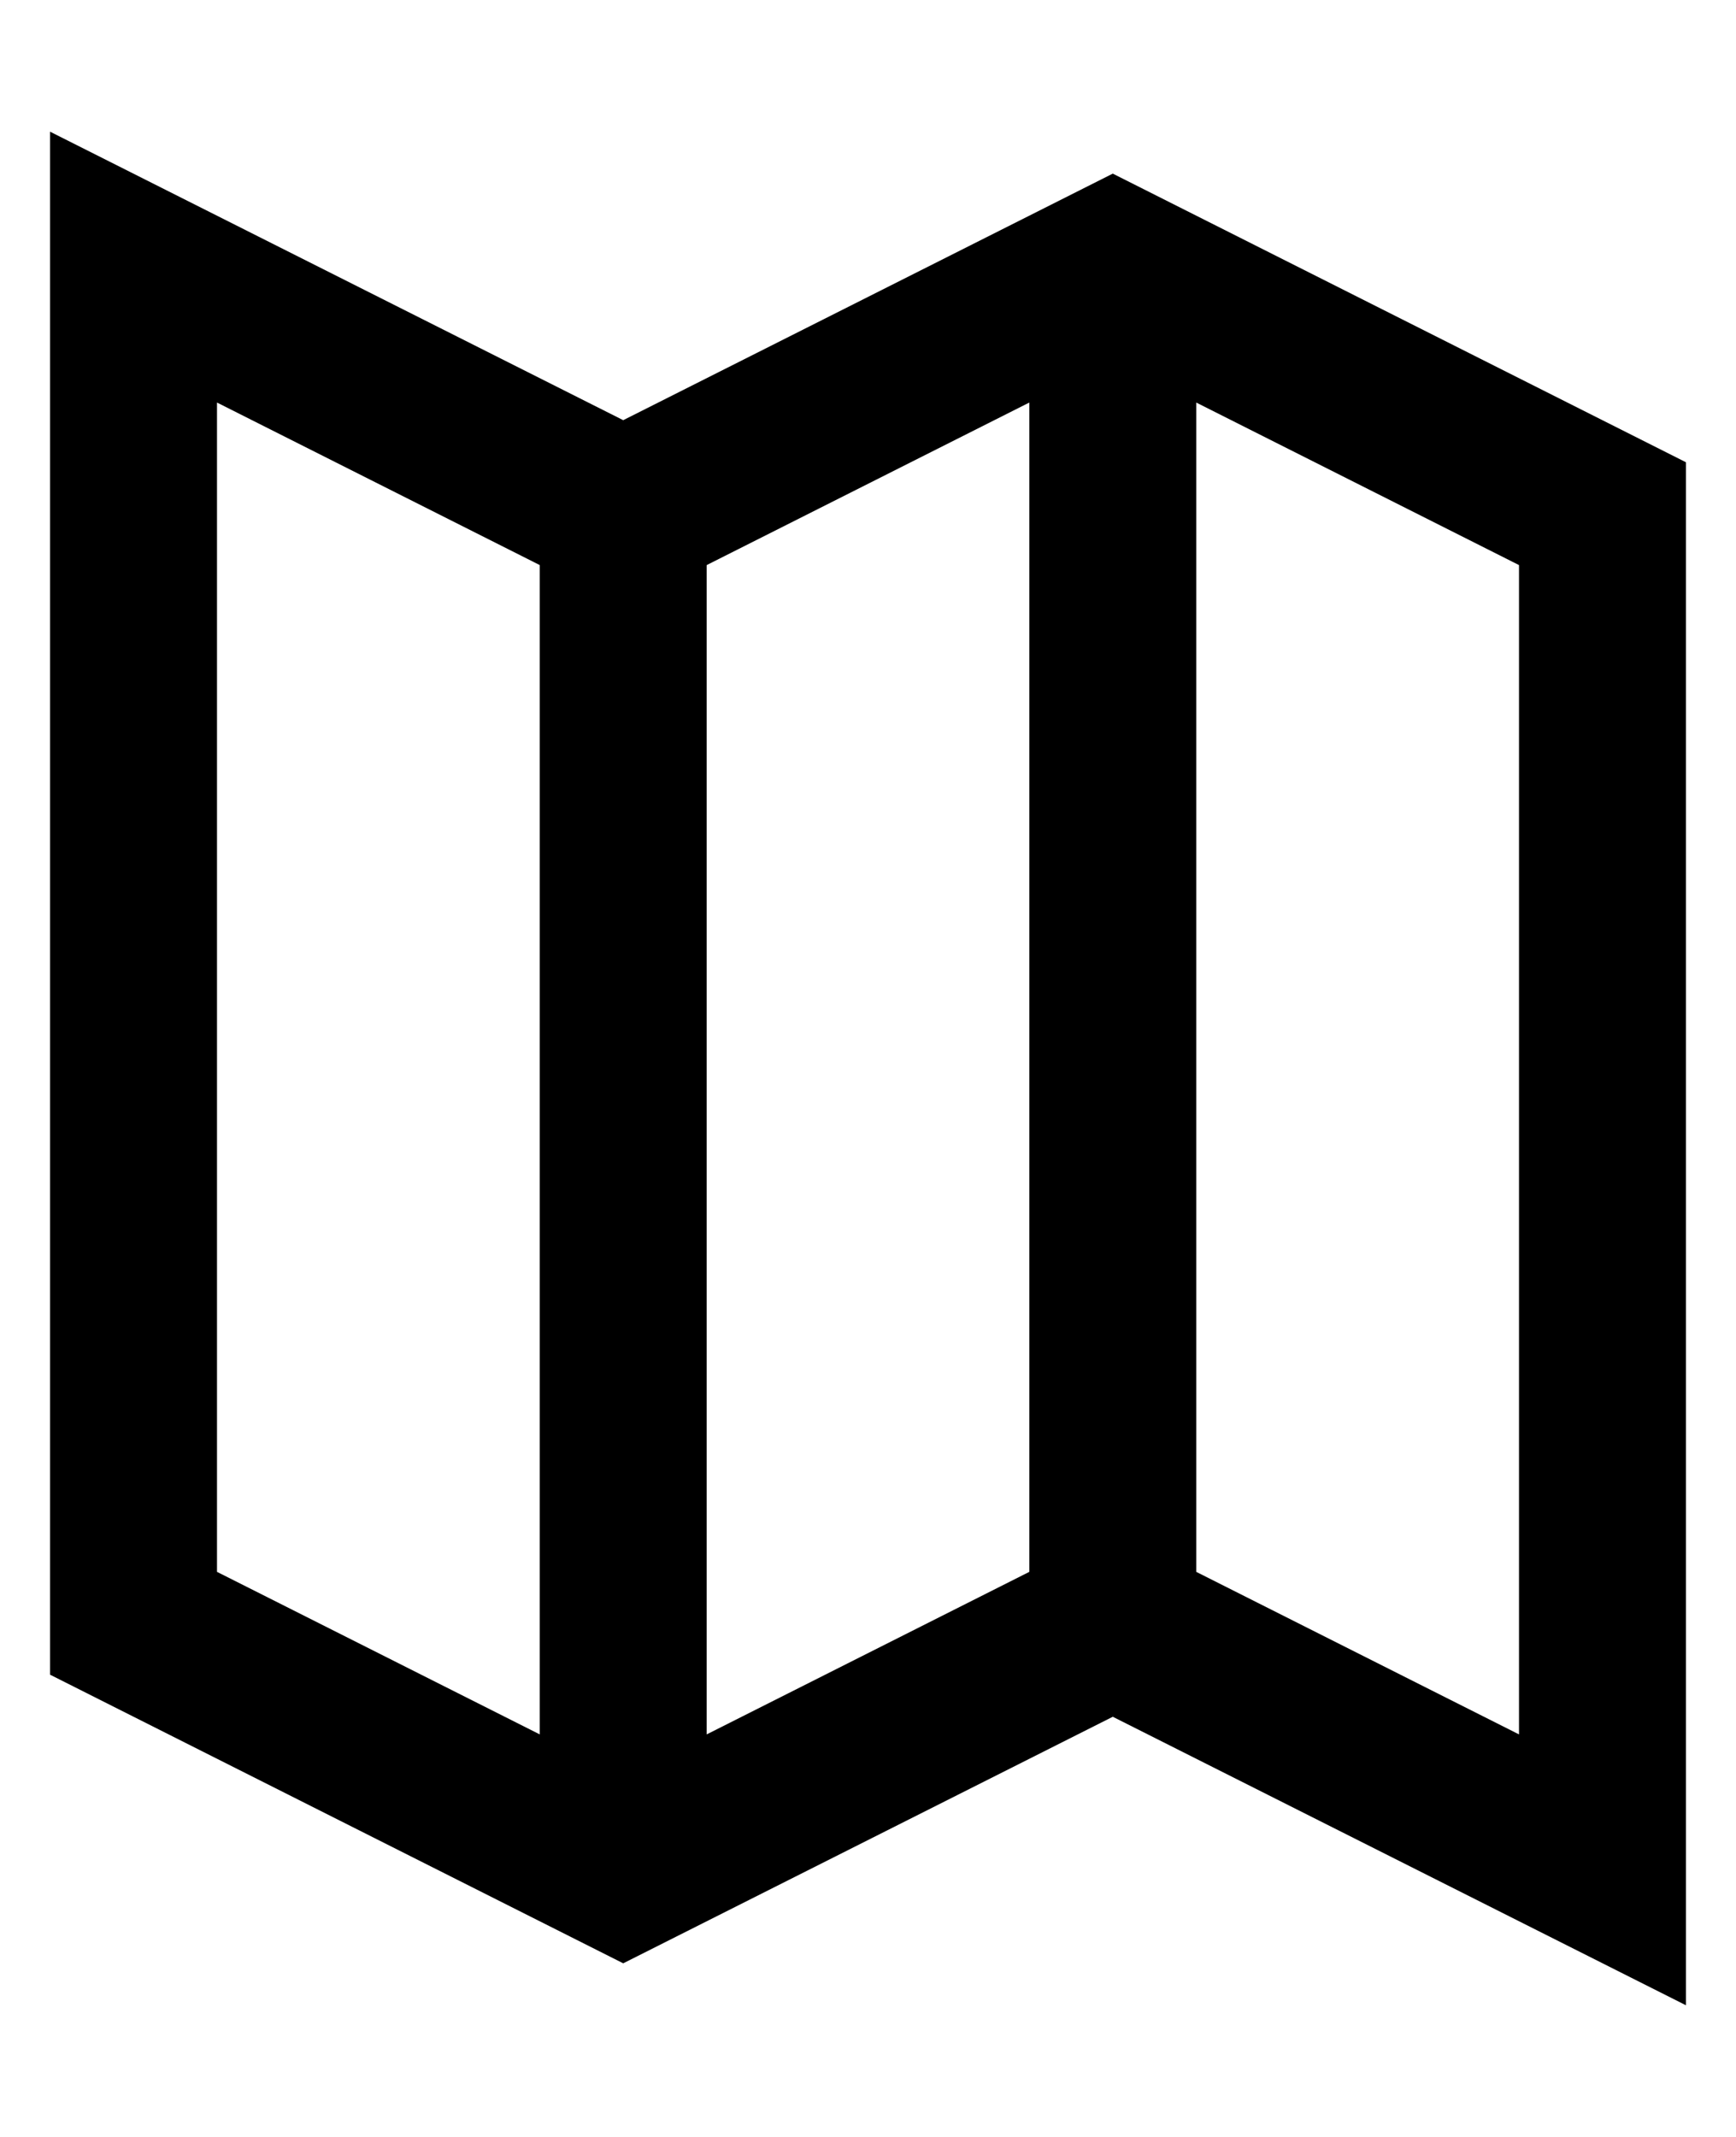 <svg width="13" height="16" viewBox="0 0 13 16" fill="none" xmlns="http://www.w3.org/2000/svg">
<path fill-rule="evenodd" clip-rule="evenodd" d="M0.375 0.986L4.667 3.146L8.333 1.3L12.625 3.461V15.014L8.333 12.854L4.667 14.7L0.375 12.539V0.986ZM8.958 11.769L11.375 12.986V4.231L8.958 3.014V11.769ZM7.708 3.014V11.769L5.292 12.986V4.231L7.708 3.014ZM4.042 4.231L1.625 3.014V11.769L4.042 12.986V4.231Z" fill="currentColor"/>
</svg>

